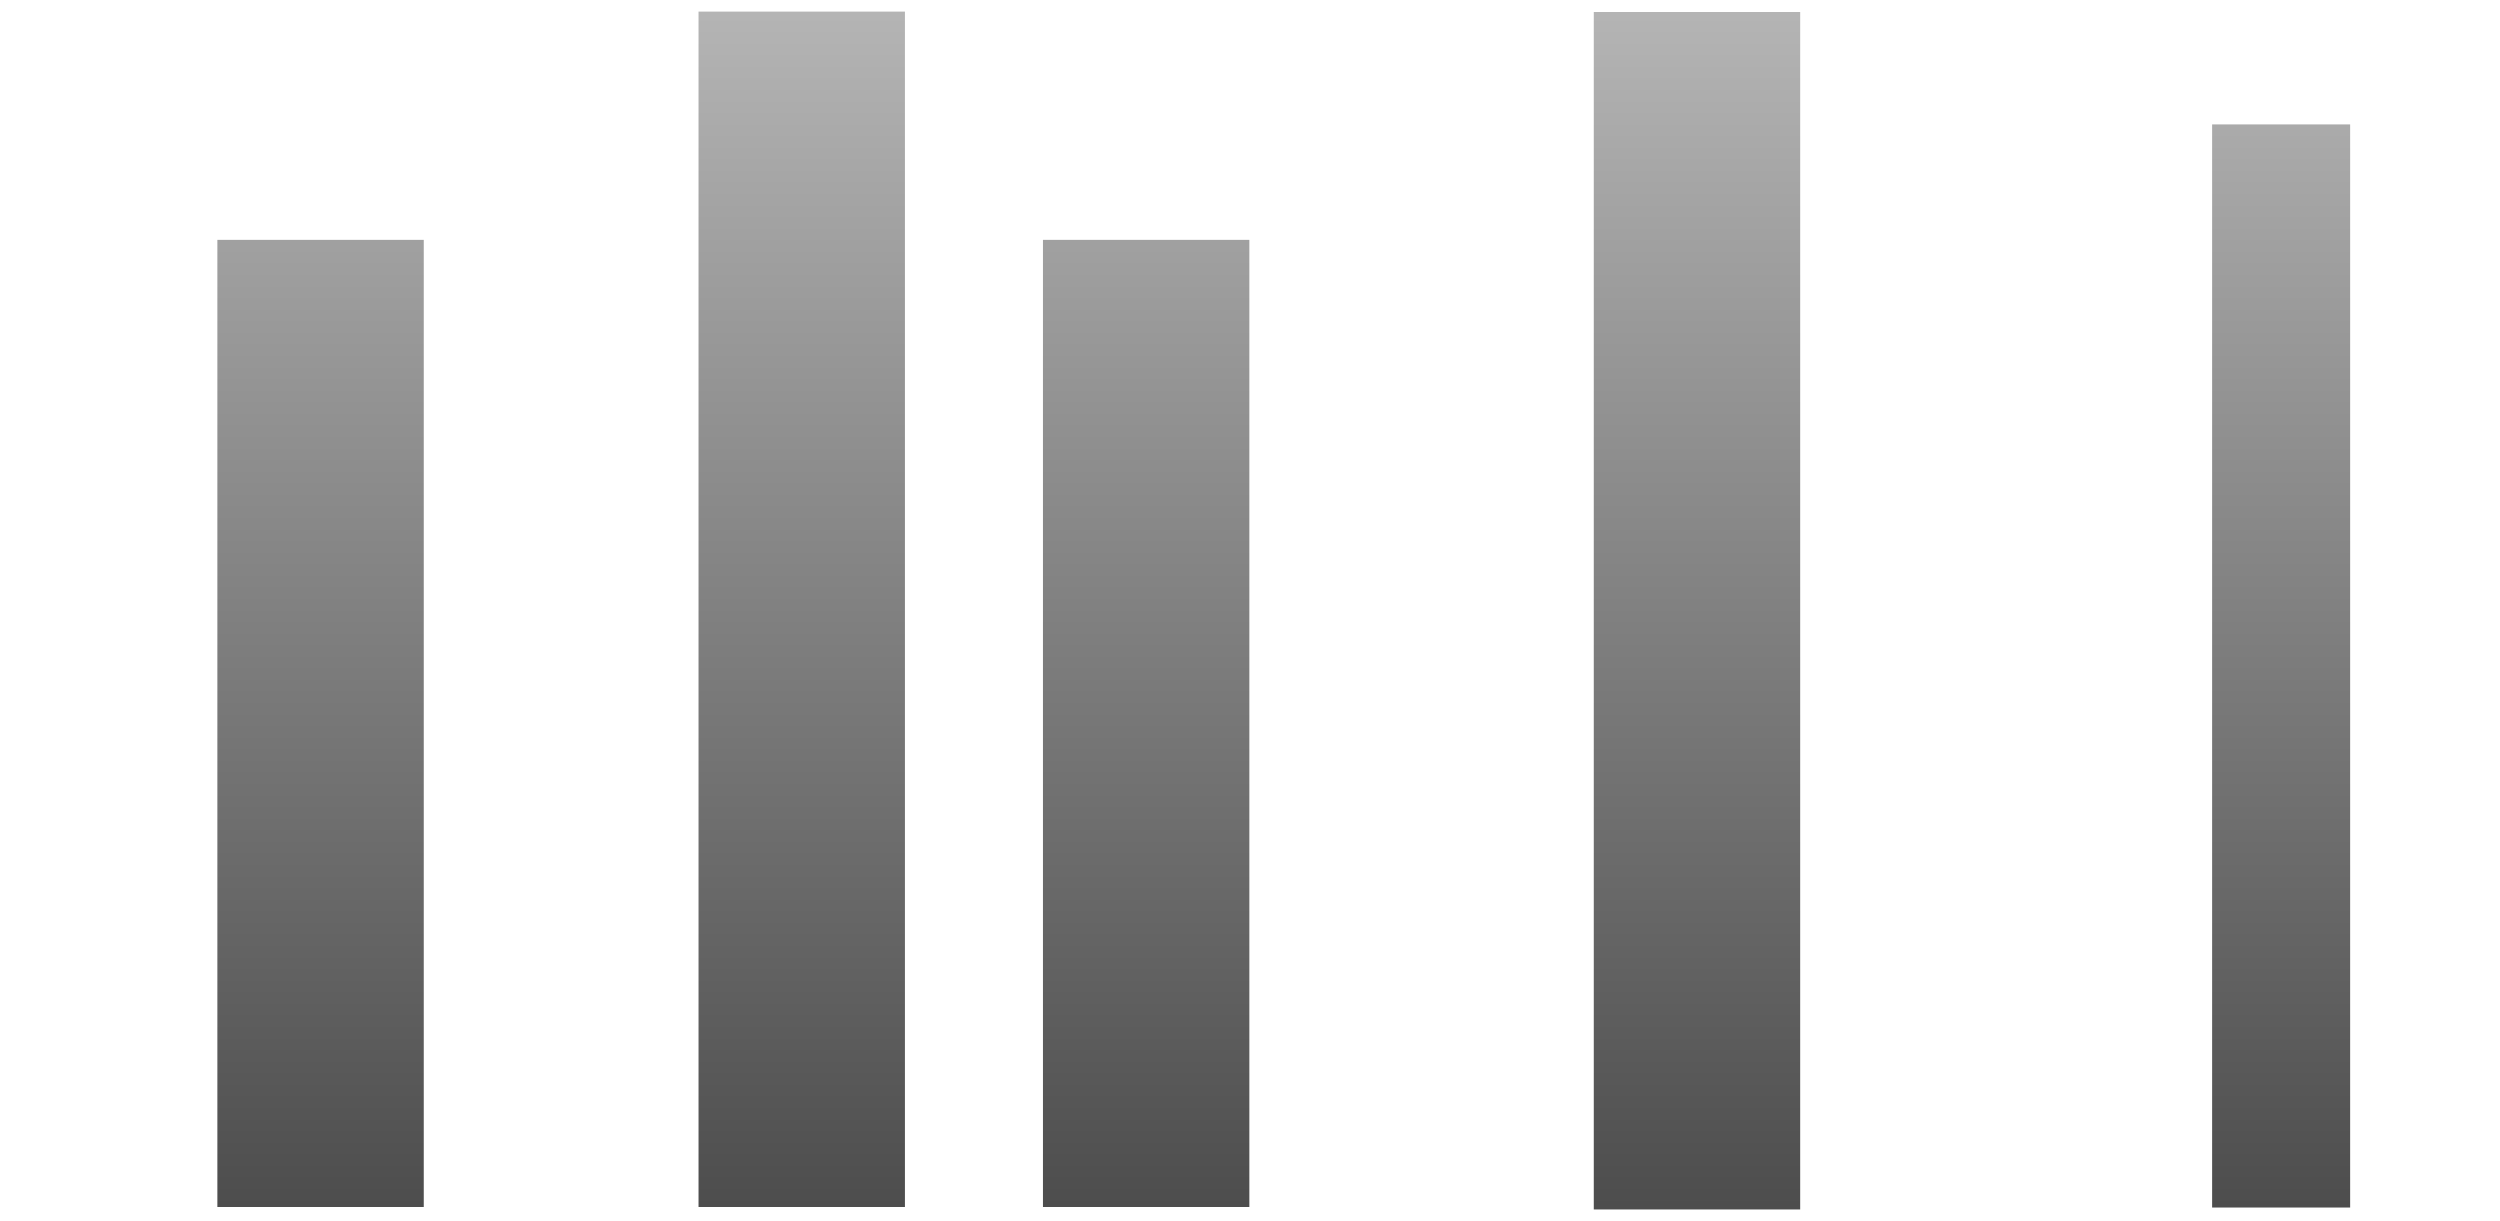 <svg xmlns="http://www.w3.org/2000/svg" xmlns:xlink="http://www.w3.org/1999/xlink" viewBox="0 0 1938 946.556">
  <defs>
    <style>
      .cls-1 {
        fill: url(#linear-gradient);
      }

      .cls-2 {
        filter: url(#mid-buildings);
      }
    </style>
    <linearGradient id="linear-gradient" x1="0.5" x2="0.5" y2="1" gradientUnits="objectBoundingBox">
      <stop offset="0" stop-color="#b4b4b4"/>
      <stop offset="1" stop-color="#4d4d4d"/>
    </linearGradient>
    <filter id="mid-buildings" x="0" y="0" width="1938" height="946.556" filterUnits="userSpaceOnUse">
      <feOffset dy="3" input="SourceAlpha"/>
      <feGaussianBlur stdDeviation="3" result="blur"/>
      <feFlood flood-opacity="0.161"/>
      <feComposite operator="in" in2="blur"/>
      <feComposite in="SourceGraphic"/>
    </filter>
  </defs>
  <g class="cls-2" transform="matrix(1, 0, 0, 1, 0, 0)">
    <path id="mid-buildings-2" data-name="mid-buildings" class="cls-1" d="M-3047,932.886V4.616h160v928.27Zm479.333-1.485V91.777h107V931.4ZM-3474,931V181.3h160V931Zm-267,0V4.33h160V931Zm-373,0V493.5h0V181.3h160V931Zm1653.5-438.5h107Z" transform="translate(4282.5 1.67)"/>
  </g>
</svg>
